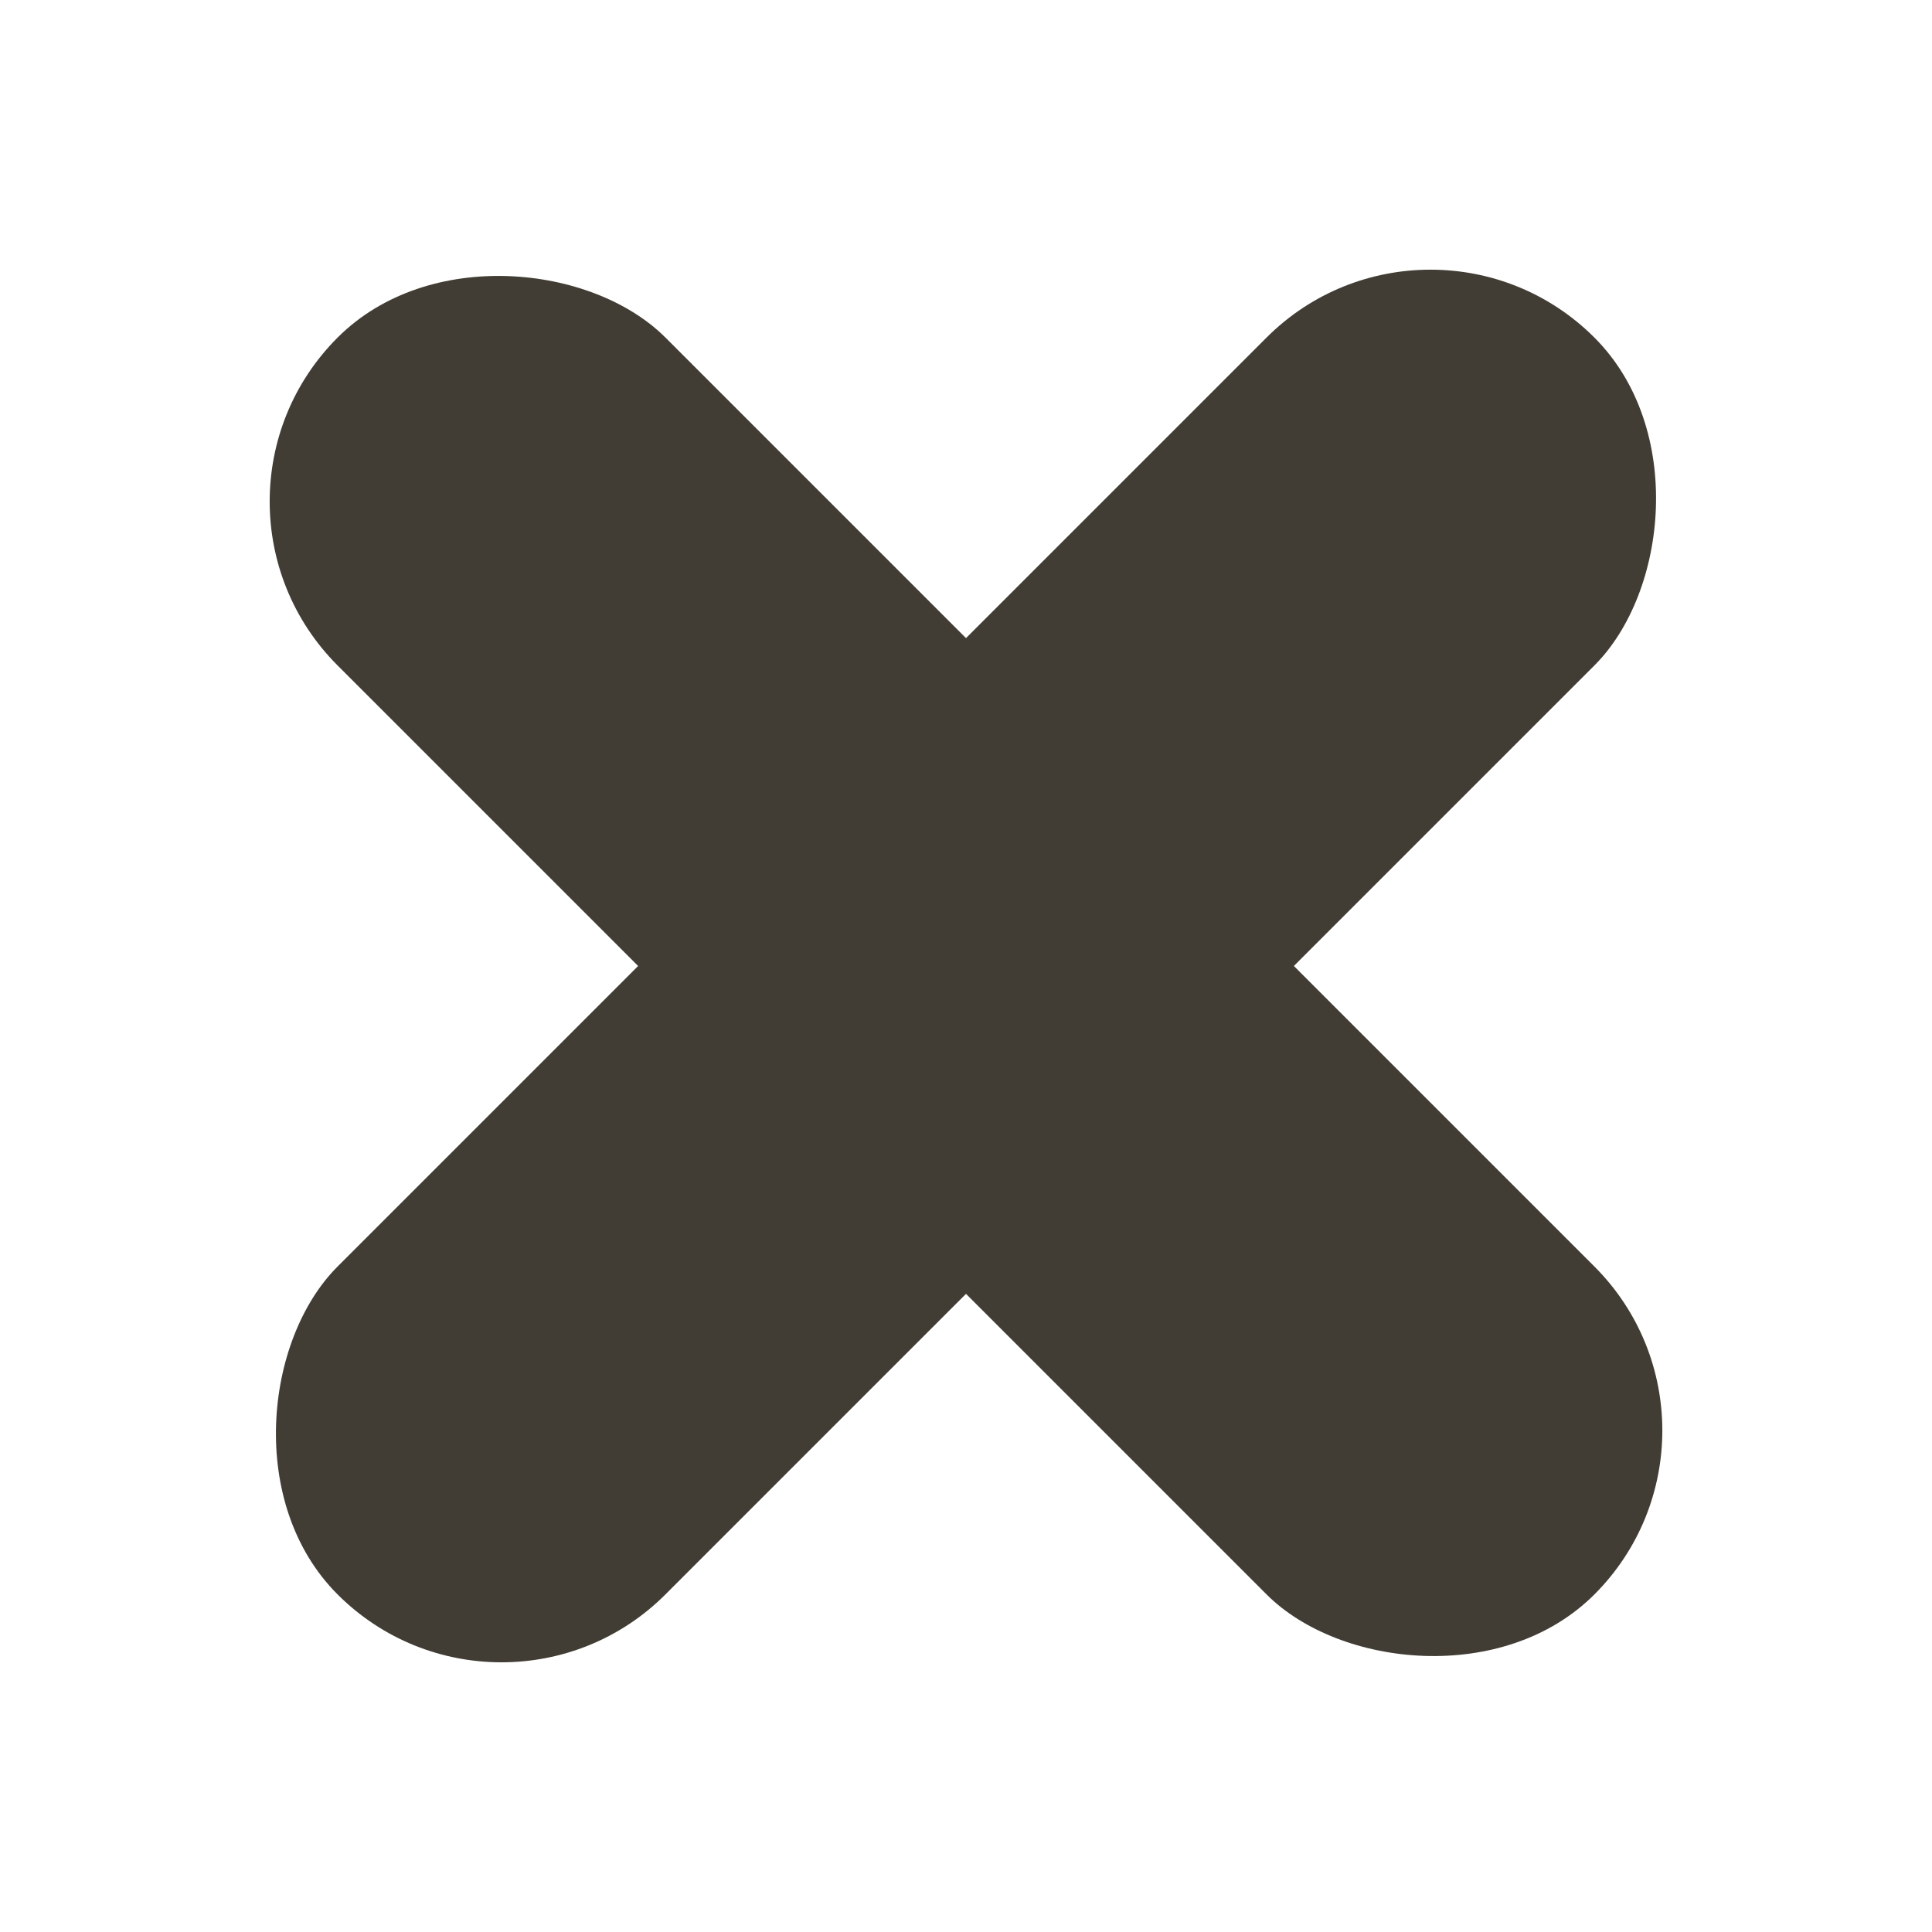 <svg width="50" height="50" viewBox="0 0 50 50" fill="none" xmlns="http://www.w3.org/2000/svg">
<g id="icon-x" clip-path="url(#clip0_1_2)">
<g id="icon">
<rect id="Rectangle 2" x="12.979" y="45.506" width="12" height="46" rx="6" transform="rotate(-135 12.979 45.506)" fill="#413D34"/>
<rect id="Rectangle 1" x="4.494" y="12.979" width="12" height="46" rx="6" transform="rotate(-45 4.494 12.979)" fill="#413D34"/>
</g>
</g>
<defs>
<clipPath id="clip0_1_2">
<rect width="50" height="50" fill="white"/>
</clipPath>
</defs>
</svg>
